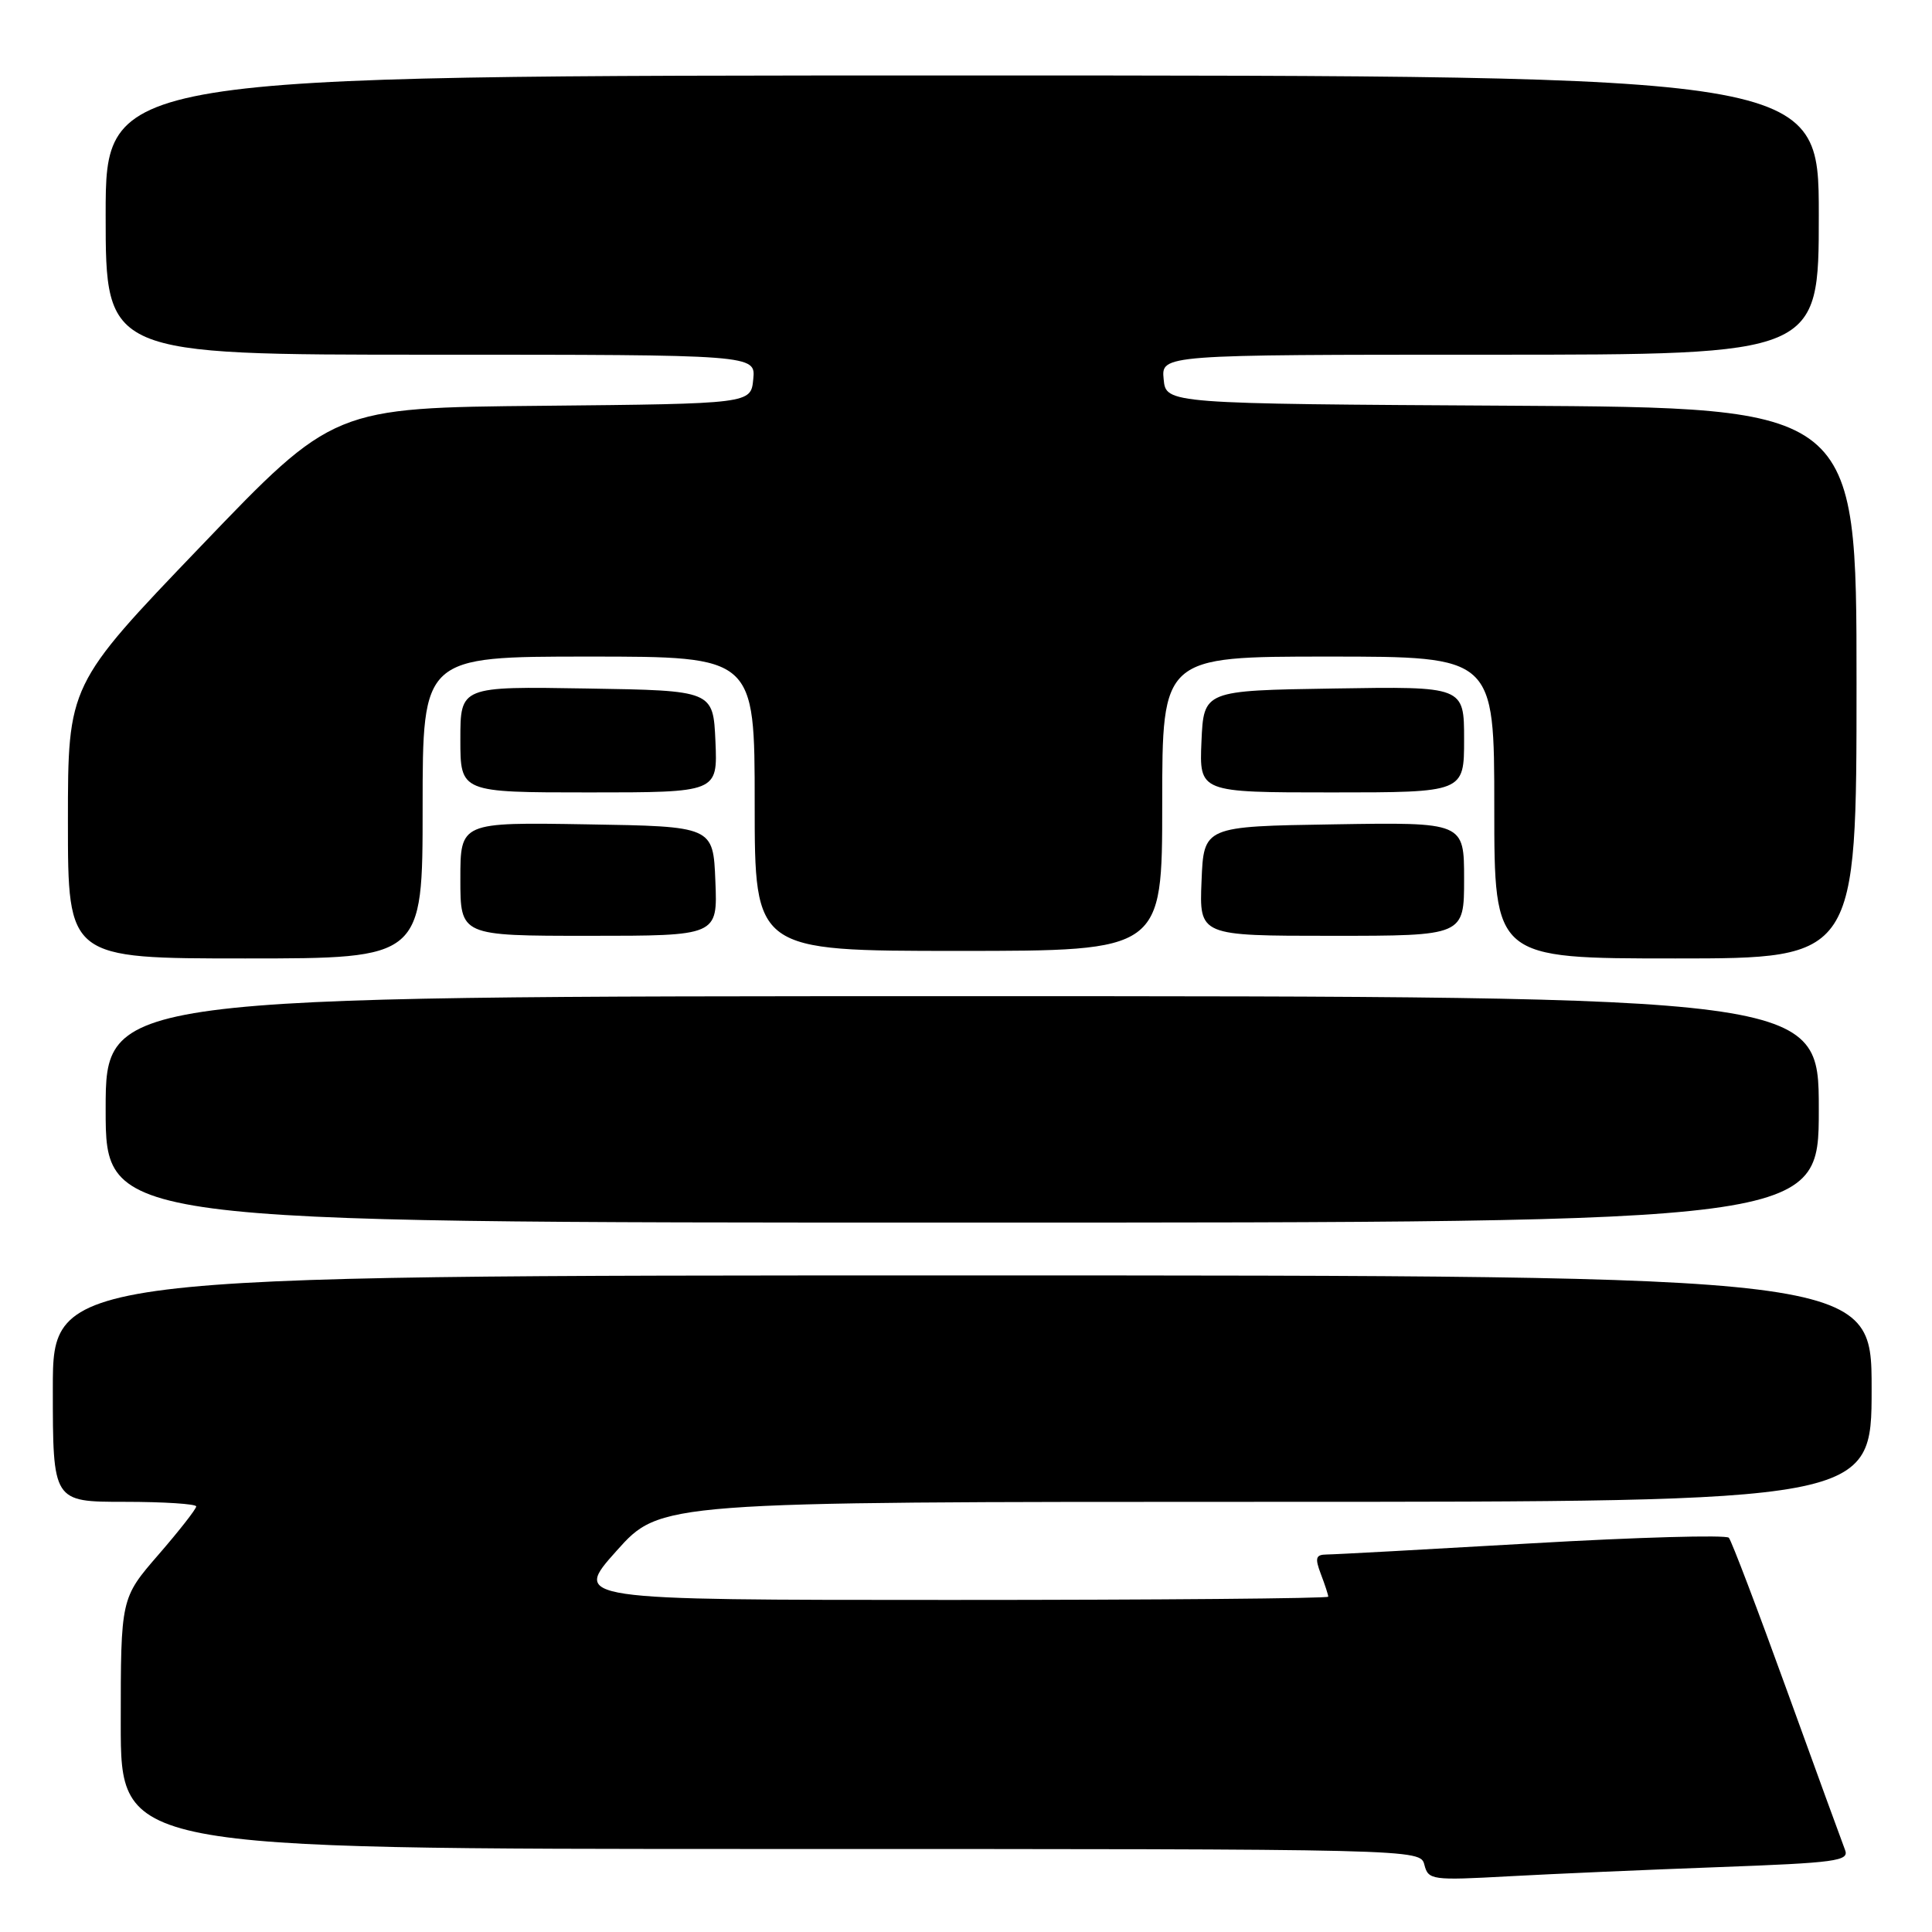 <?xml version="1.0" encoding="UTF-8" standalone="no"?>
<!DOCTYPE svg PUBLIC "-//W3C//DTD SVG 1.1//EN" "http://www.w3.org/Graphics/SVG/1.1/DTD/svg11.dtd" >
<svg xmlns="http://www.w3.org/2000/svg" xmlns:xlink="http://www.w3.org/1999/xlink" version="1.1" viewBox="0 0 256 256">
 <g >
 <path fill="currentColor"
d=" M 227.81 247.40 C 243.27 246.83 245.06 246.59 244.48 245.13 C 244.13 244.23 240.66 234.72 236.78 224.00 C 232.90 213.28 229.44 204.17 229.08 203.76 C 228.72 203.36 216.97 203.69 202.96 204.50 C 188.96 205.31 176.72 205.98 175.77 205.98 C 174.34 206.00 174.21 206.43 175.02 208.57 C 175.56 209.98 176.00 211.33 176.00 211.57 C 176.00 211.80 153.47 212.00 125.94 212.00 C 75.88 212.00 75.88 212.00 81.69 205.50 C 87.50 199.00 87.50 199.00 167.75 199.00 C 248.00 199.00 248.00 199.00 248.00 184.00 C 248.00 169.00 248.00 169.00 127.50 169.00 C 7.00 169.00 7.00 169.00 7.00 184.00 C 7.00 199.00 7.00 199.00 16.50 199.00 C 21.73 199.00 26.00 199.28 26.00 199.61 C 26.00 199.95 23.75 202.83 21.00 206.00 C 16.00 211.77 16.00 211.77 16.00 228.39 C 16.00 245.00 16.00 245.00 102.09 245.00 C 188.19 245.00 188.19 245.00 188.74 247.10 C 189.26 249.11 189.72 249.18 199.89 248.62 C 205.73 248.30 218.29 247.75 227.81 247.40 Z  M 241.00 147.00 C 241.00 132.00 241.00 132.00 127.50 132.00 C 14.00 132.00 14.00 132.00 14.00 147.00 C 14.00 162.00 14.00 162.00 127.50 162.00 C 241.00 162.00 241.00 162.00 241.00 147.00 Z  M 56.00 107.00 C 56.00 87.00 56.00 87.00 78.00 87.00 C 100.00 87.00 100.00 87.00 100.00 106.50 C 100.00 126.00 100.00 126.00 127.00 126.00 C 154.00 126.00 154.00 126.00 154.00 106.50 C 154.00 87.00 154.00 87.00 176.00 87.00 C 198.00 87.00 198.00 87.00 198.00 107.00 C 198.00 127.00 198.00 127.00 222.00 127.00 C 246.00 127.00 246.00 127.00 246.00 90.51 C 246.00 54.02 246.00 54.02 200.25 53.76 C 154.50 53.50 154.50 53.50 154.19 50.25 C 153.87 47.00 153.87 47.00 197.44 47.00 C 241.00 47.00 241.00 47.00 241.00 28.50 C 241.00 10.00 241.00 10.00 127.50 10.00 C 14.00 10.00 14.00 10.00 14.00 28.50 C 14.00 47.00 14.00 47.00 57.06 47.00 C 100.13 47.00 100.13 47.00 99.81 50.25 C 99.50 53.50 99.50 53.50 71.85 53.77 C 44.19 54.03 44.19 54.03 26.60 72.39 C 9.00 90.74 9.00 90.74 9.00 108.87 C 9.00 127.00 9.00 127.00 32.50 127.00 C 56.00 127.00 56.00 127.00 56.00 107.00 Z  M 94.79 116.75 C 94.50 109.50 94.50 109.50 77.75 109.23 C 61.00 108.95 61.00 108.95 61.00 116.48 C 61.00 124.00 61.00 124.00 78.04 124.00 C 95.09 124.00 95.09 124.00 94.79 116.75 Z  M 194.00 116.48 C 194.00 108.95 194.00 108.95 176.75 109.23 C 159.50 109.50 159.50 109.50 159.21 116.75 C 158.91 124.00 158.91 124.00 176.46 124.00 C 194.00 124.00 194.00 124.00 194.00 116.48 Z  M 94.80 98.25 C 94.50 91.50 94.50 91.50 77.75 91.23 C 61.00 90.95 61.00 90.95 61.00 97.98 C 61.00 105.00 61.00 105.00 78.05 105.00 C 95.09 105.00 95.09 105.00 94.80 98.25 Z  M 194.00 97.98 C 194.00 90.95 194.00 90.95 176.75 91.23 C 159.50 91.50 159.50 91.50 159.20 98.25 C 158.91 105.00 158.91 105.00 176.45 105.00 C 194.00 105.00 194.00 105.00 194.00 97.98 Z "/>
</g>
</svg>